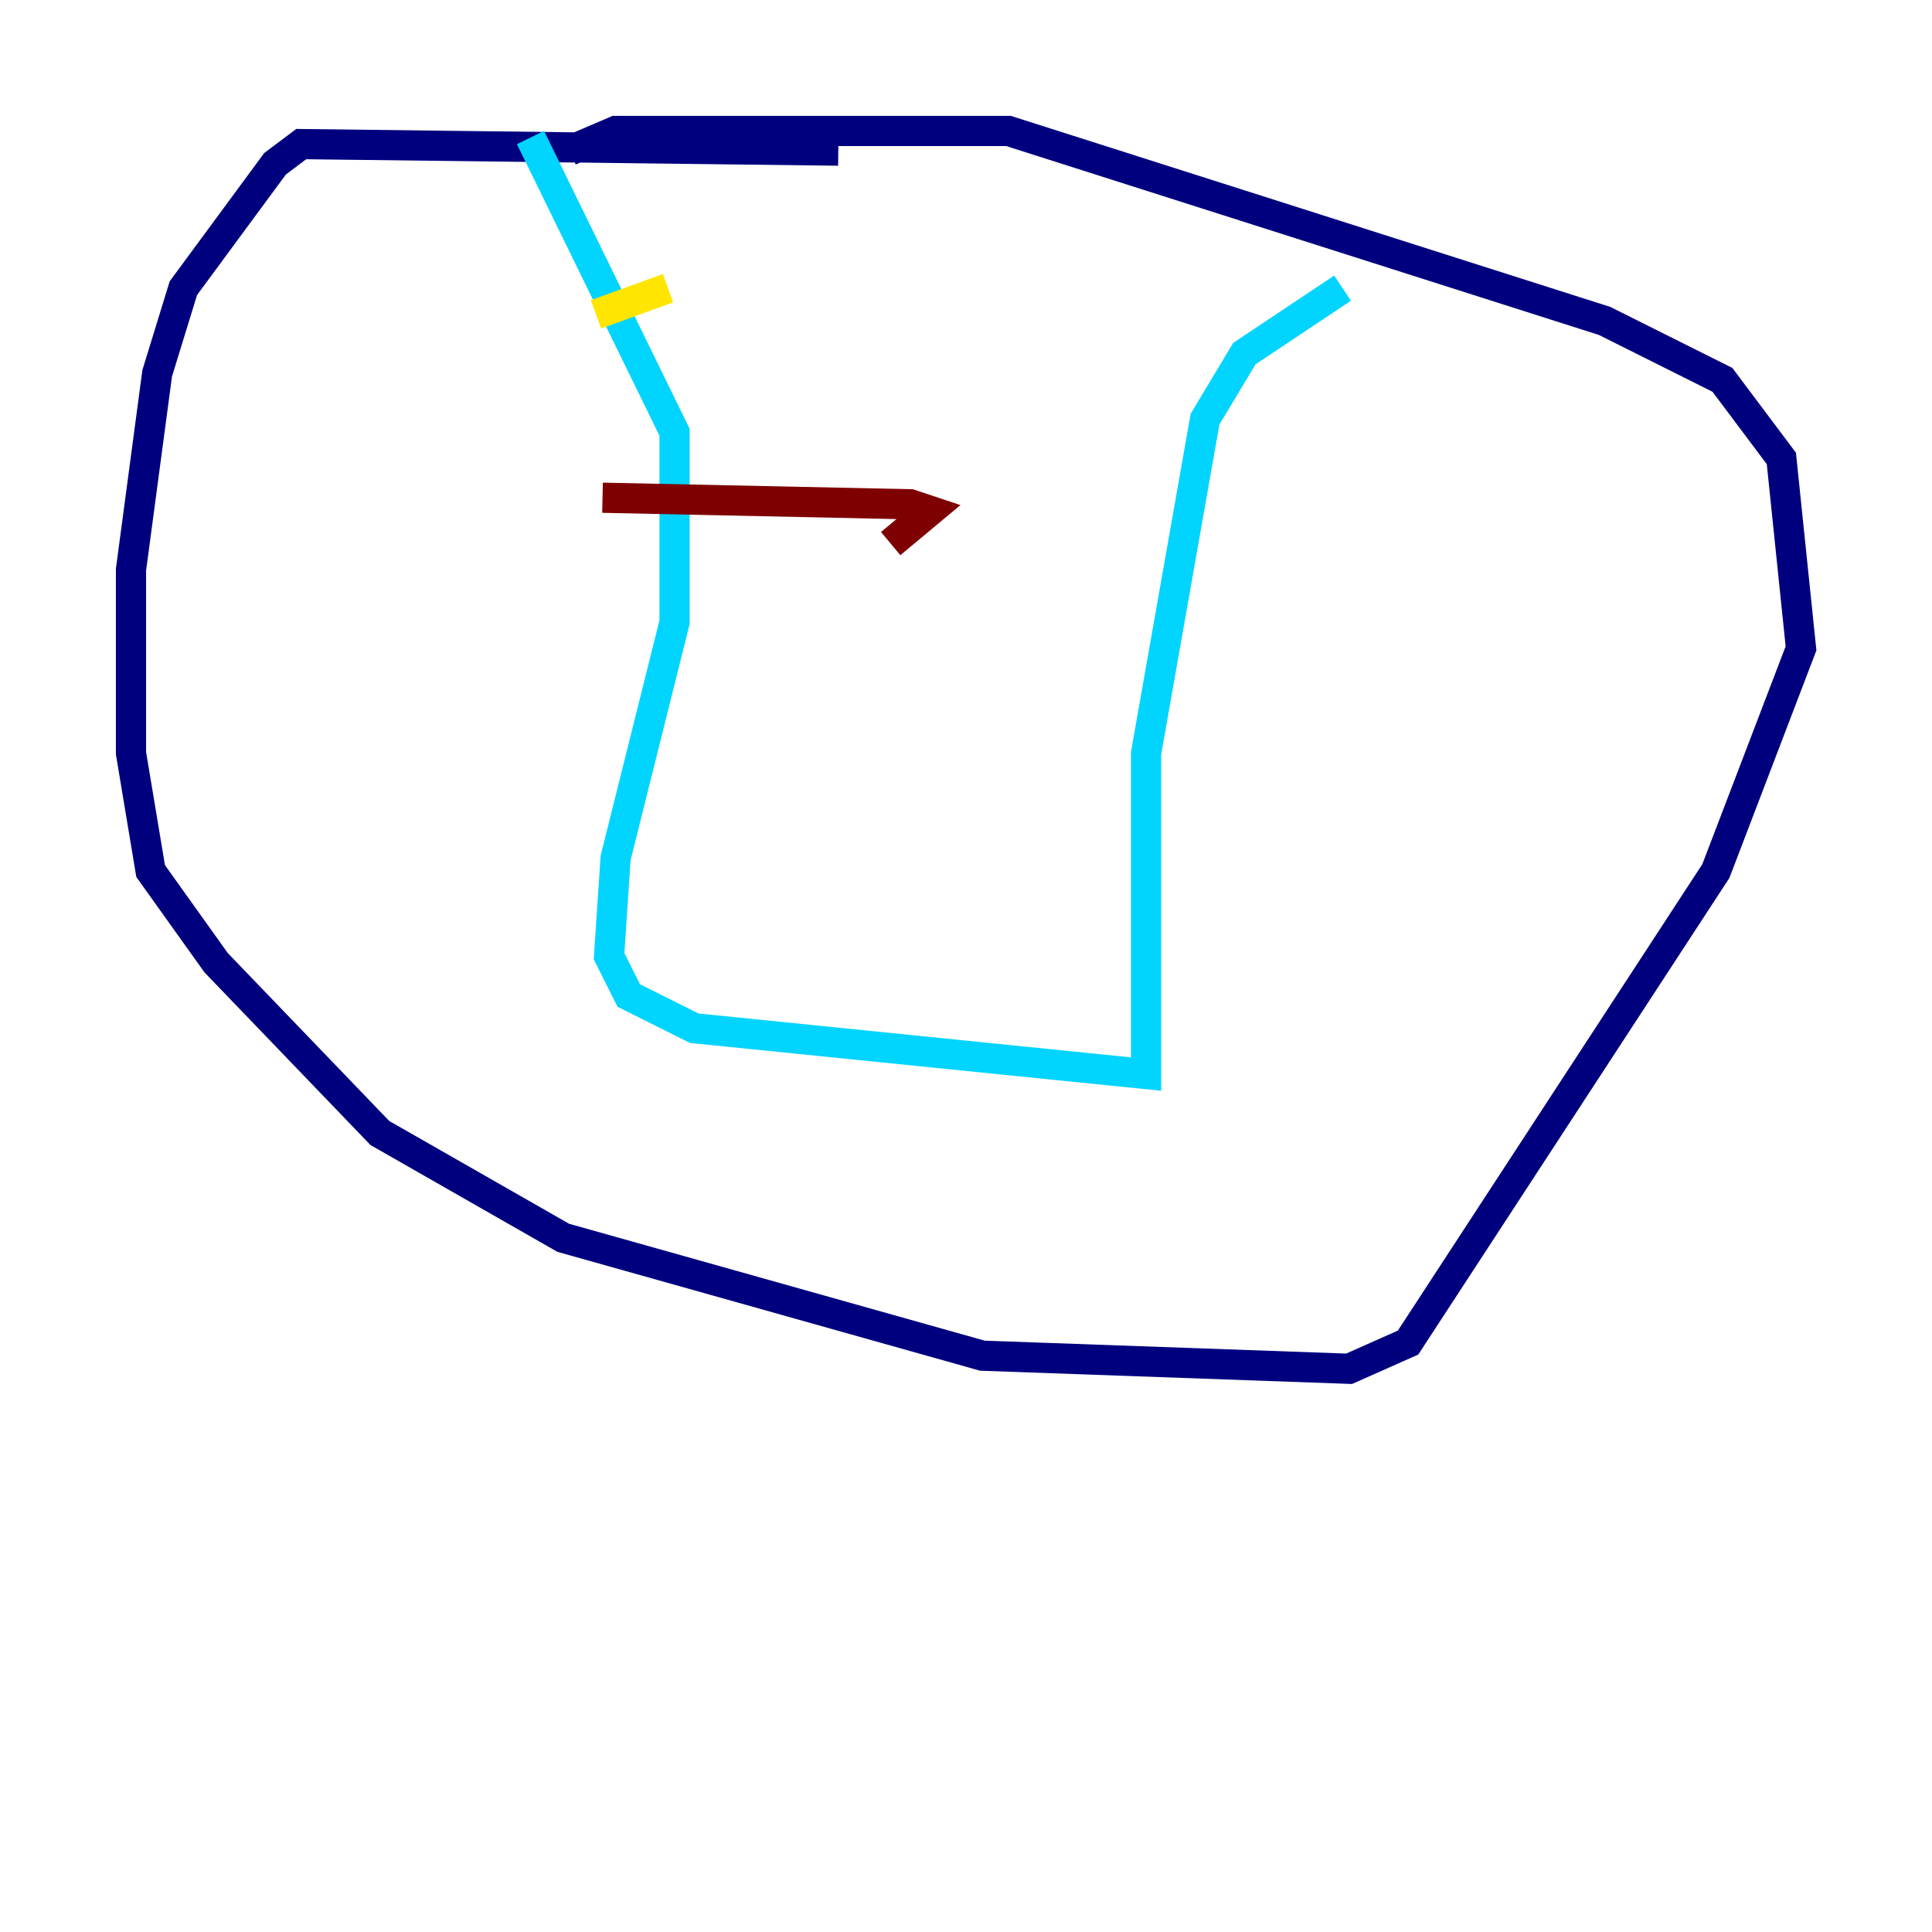 <?xml version="1.0" encoding="utf-8" ?>
<svg baseProfile="tiny" height="128" version="1.2" viewBox="0,0,128,128" width="128" xmlns="http://www.w3.org/2000/svg" xmlns:ev="http://www.w3.org/2001/xml-events" xmlns:xlink="http://www.w3.org/1999/xlink"><defs /><polyline fill="none" points="55.539,9.98 19.959,9.546 18.224,10.848 12.149,19.091 10.414,24.732 8.678,37.749 8.678,49.898 9.98,57.709 14.319,63.783 25.166,75.064 37.315,82.007 65.085,89.817 89.383,90.685 93.288,88.949 113.681,57.709 119.322,42.956 118.02,30.373 114.115,25.166 106.305,21.261 66.82,8.678 40.786,8.678 37.749,9.98" stroke="#00007f" stroke-width="2" /><polyline fill="none" points="35.146,9.112 44.691,28.637 44.691,41.22 40.786,56.841 40.352,63.349 41.654,65.953 45.993,68.122 75.932,71.159 75.932,49.898 79.837,27.77 82.441,23.43 88.949,19.091" stroke="#00d4ff" stroke-width="2" /><polyline fill="none" points="39.485,20.827 44.258,19.091" stroke="#ffe500" stroke-width="2" /><polyline fill="none" points="39.919,32.976 60.312,33.41 61.614,33.844 59.01,36.014" stroke="#7f0000" stroke-width="2" /></svg>